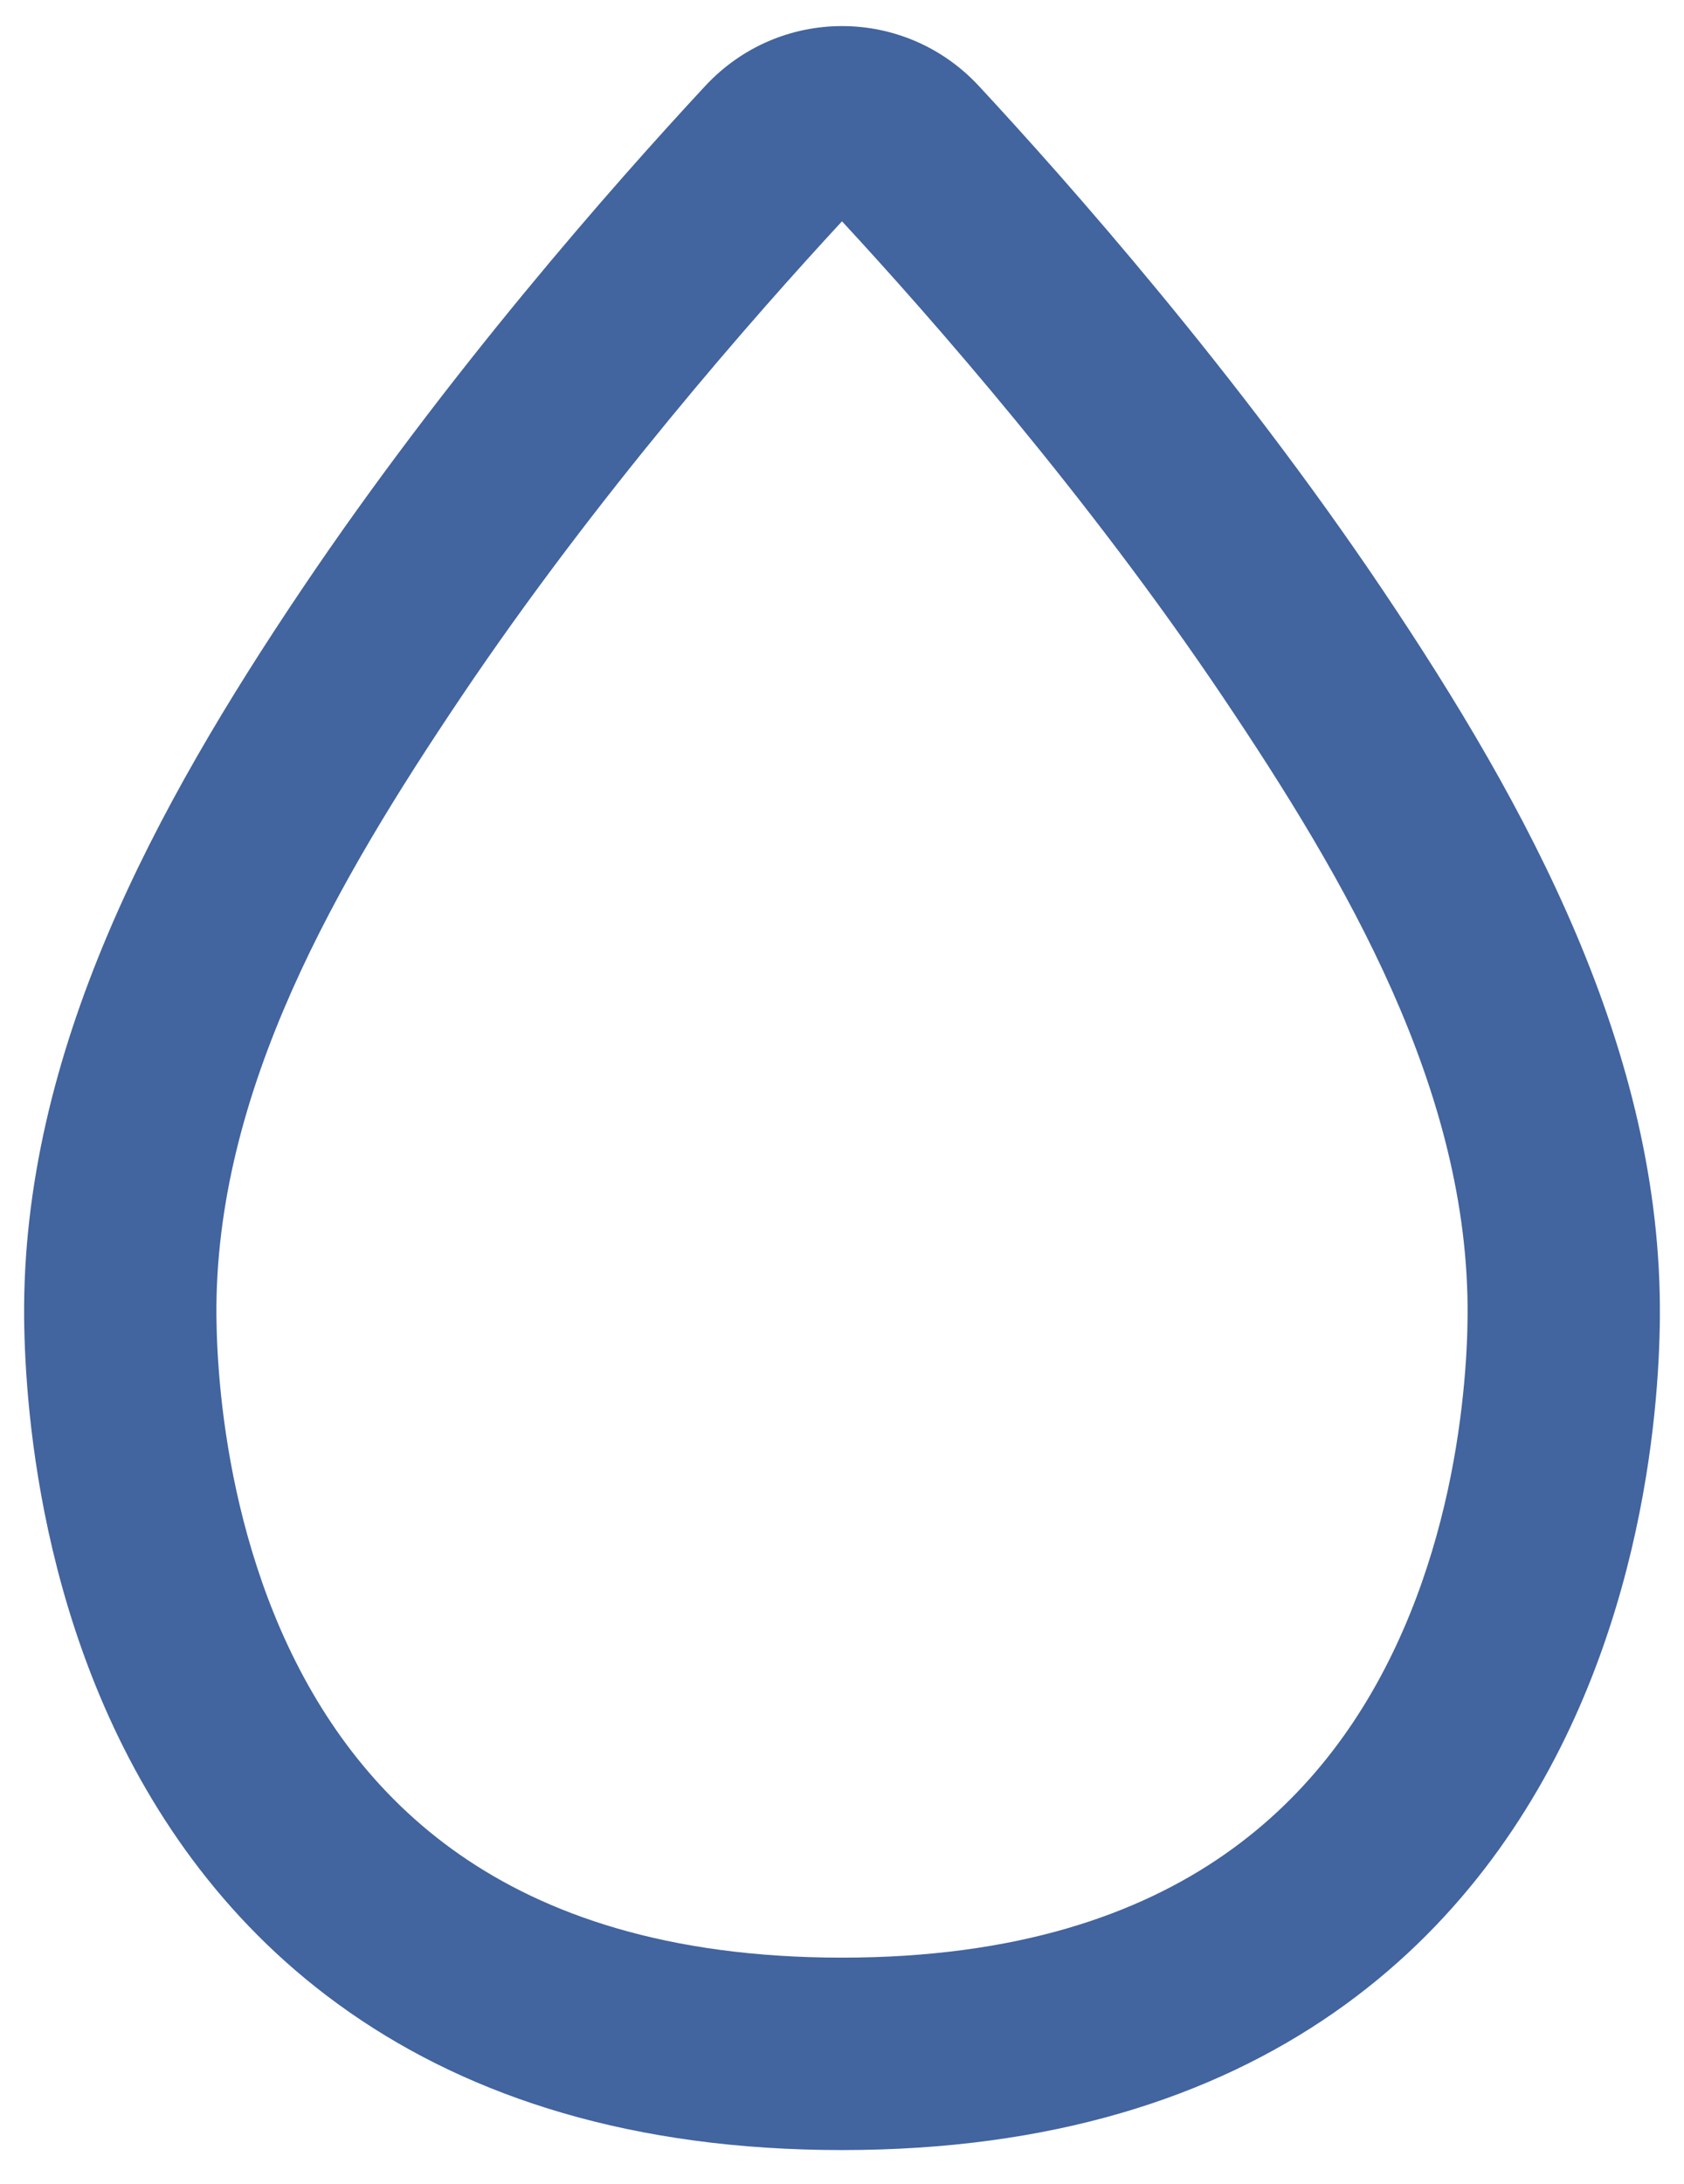 <svg width="27" height="35" viewBox="0 0 27 35" fill="none" xmlns="http://www.w3.org/2000/svg">
<g clip-path="url(#clip0_205_590)">
<path fill-rule="evenodd" clip-rule="evenodd" d="M15.694 1.378C14.505 0.098 12.495 0.098 11.306 1.379C9.851 2.945 7.166 5.985 4.835 9.451C2.509 12.909 0.349 16.849 0.387 21.127C0.391 21.506 0.411 22.037 0.477 22.67C0.608 23.929 0.924 25.637 1.681 27.368C2.442 29.107 3.663 30.901 5.61 32.255C7.566 33.616 10.148 34.459 13.5 34.459C16.852 34.459 19.434 33.616 21.39 32.255C23.337 30.901 24.558 29.107 25.319 27.368C26.076 25.637 26.393 23.929 26.524 22.67C26.59 22.037 26.61 21.506 26.613 21.127C26.652 16.849 24.491 12.909 22.166 9.451C19.834 5.985 17.149 2.945 15.694 1.378ZM7.393 11.171C9.563 7.946 12.082 5.079 13.5 3.547C14.918 5.079 17.438 7.946 19.607 11.171C21.571 14.092 23.563 17.47 23.53 21.1C23.528 21.396 23.512 21.828 23.457 22.351C23.348 23.405 23.086 24.78 22.494 26.132C21.906 27.477 21.007 28.766 19.629 29.724C18.261 30.676 16.315 31.375 13.5 31.375C10.685 31.375 8.739 30.676 7.371 29.724C5.994 28.766 5.095 27.477 4.506 26.132C3.915 24.78 3.653 23.405 3.543 22.351C3.489 21.828 3.473 21.396 3.47 21.1C3.438 17.47 5.429 14.092 7.393 11.171Z" fill="#42649F"/>
</g>
<defs>
<clipPath id="clip0_205_590">
<rect width="27" height="35" fill="white"/>
</clipPath>
</defs>
</svg>
